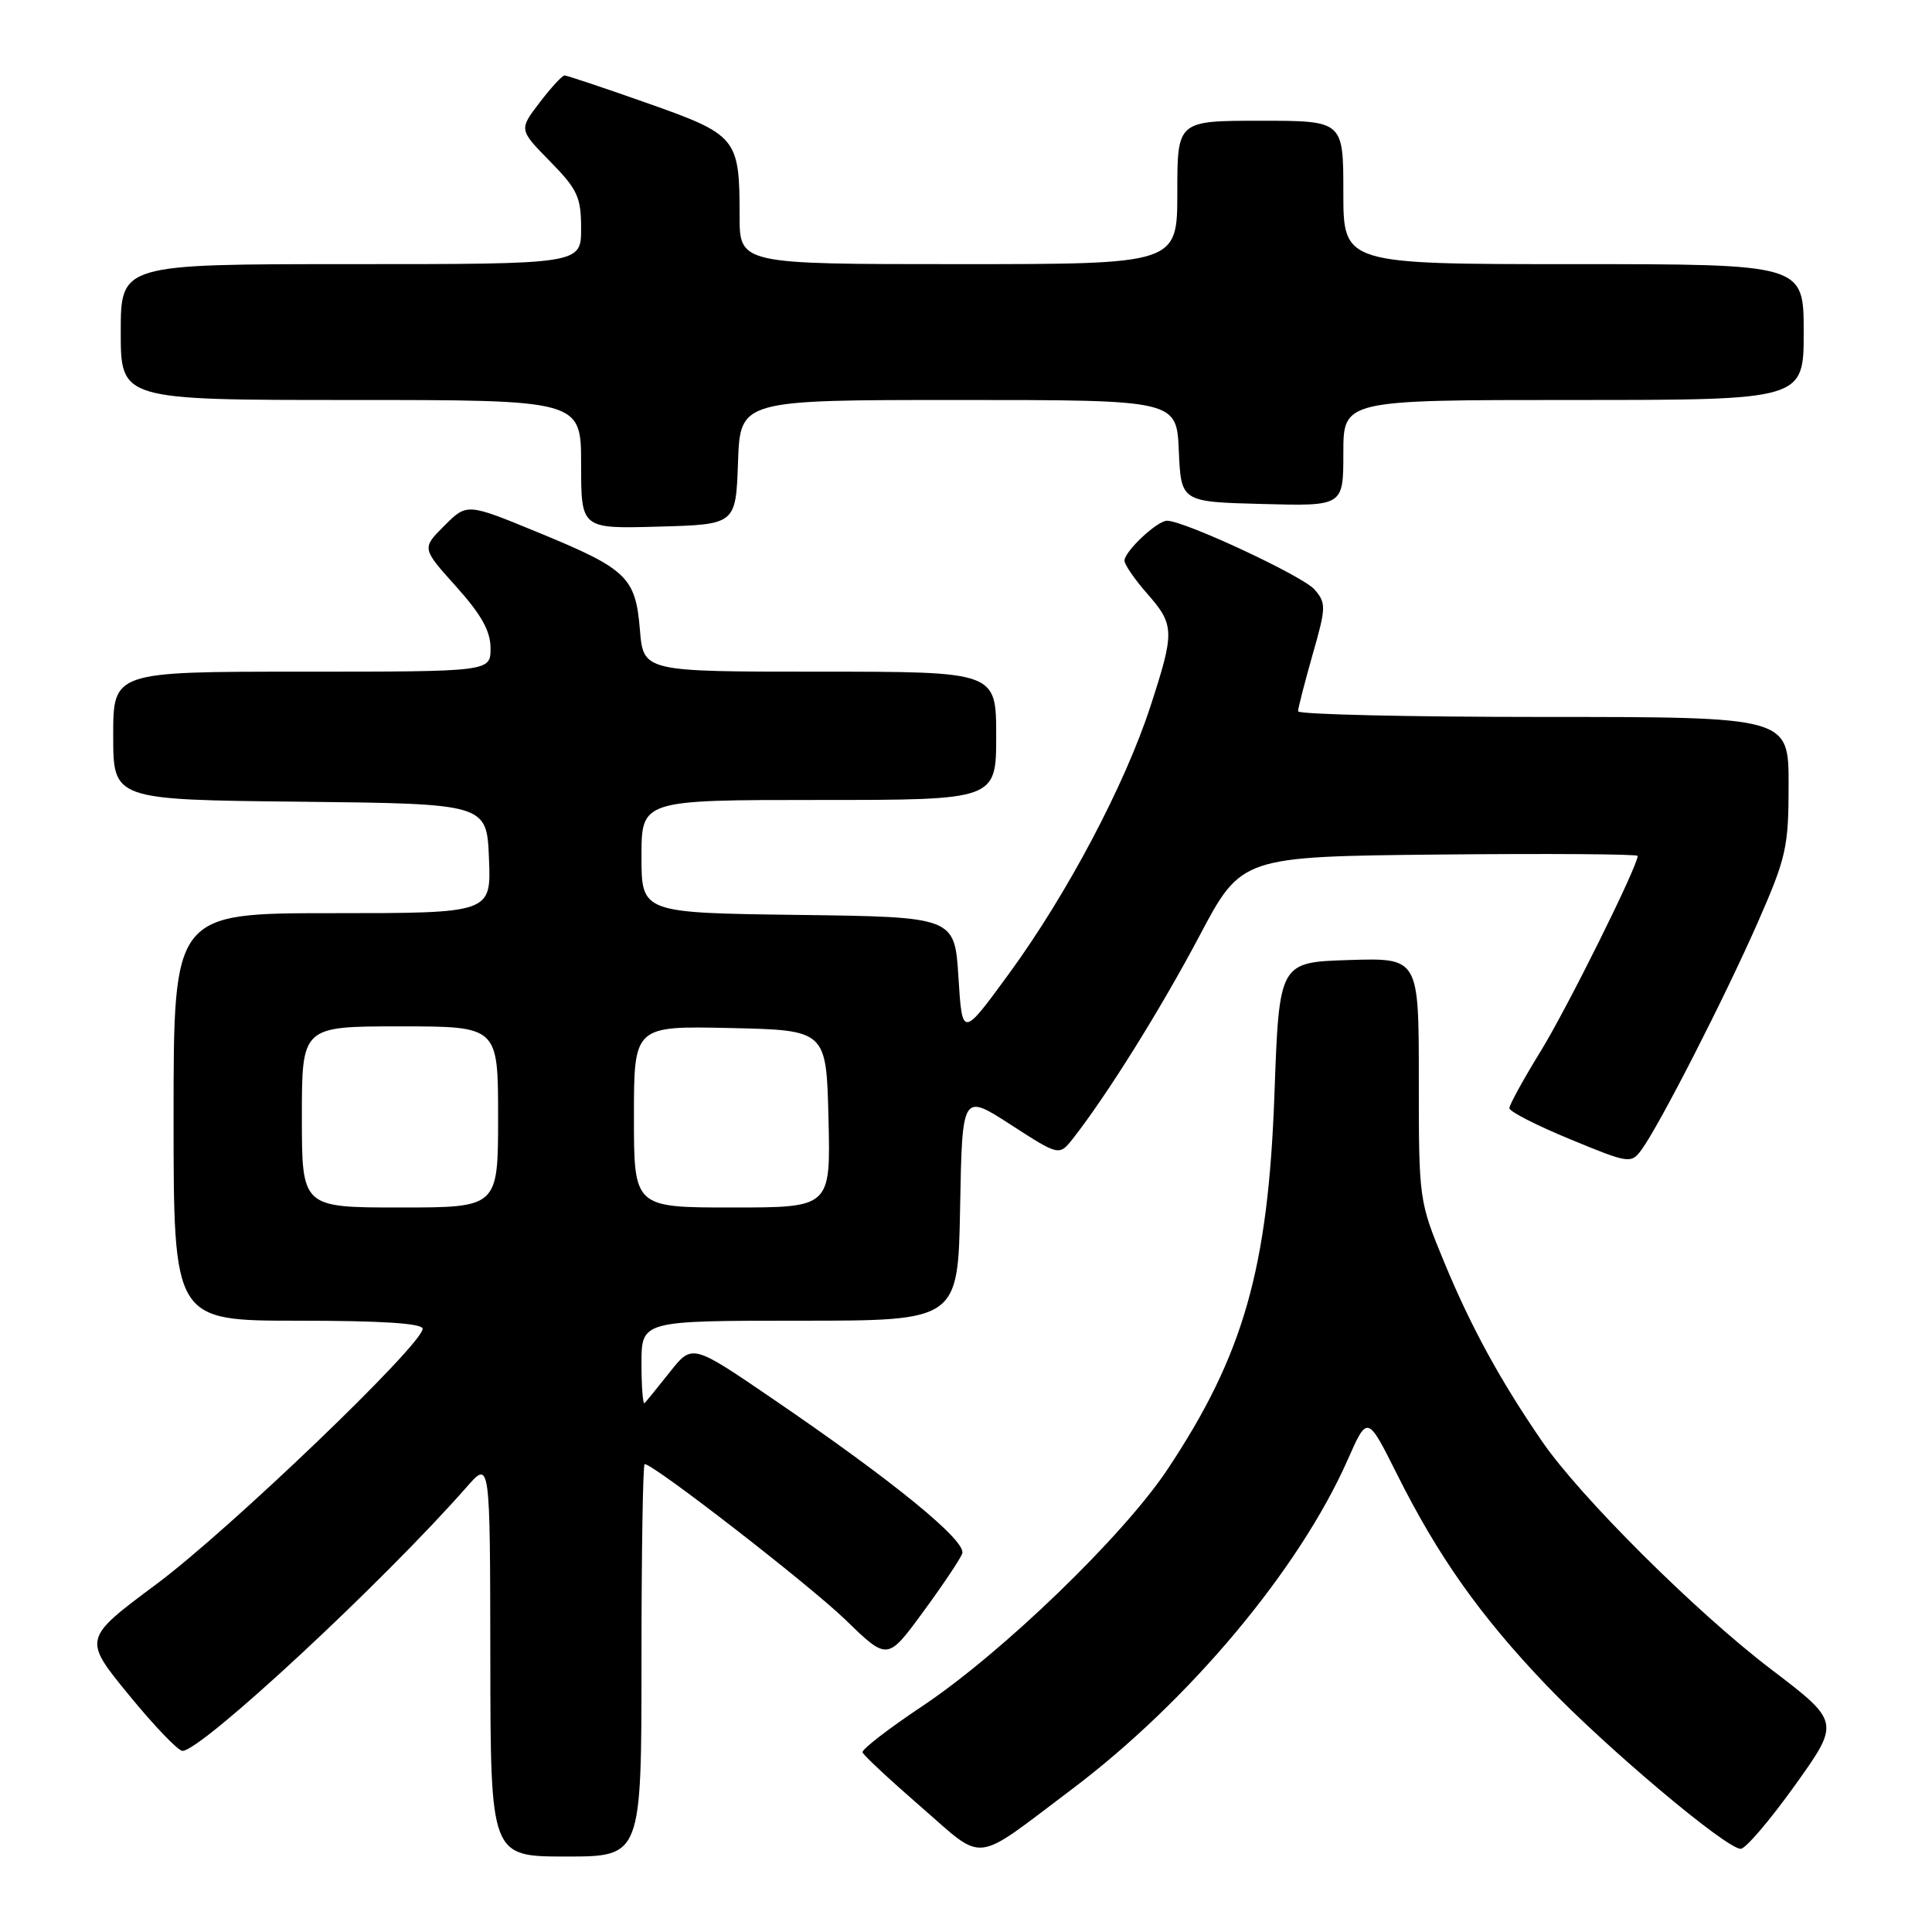 <?xml version="1.0" encoding="UTF-8" standalone="no"?>
<!DOCTYPE svg PUBLIC "-//W3C//DTD SVG 1.1//EN" "http://www.w3.org/Graphics/SVG/1.1/DTD/svg11.dtd" >
<svg xmlns="http://www.w3.org/2000/svg" xmlns:xlink="http://www.w3.org/1999/xlink" version="1.1" viewBox="0 0 256 256">
 <g >
 <path fill="currentColor"
d=" M 85.00 220.00 C 85.00 205.70 85.19 194.00 85.42 194.00 C 86.62 194.00 107.26 210.01 112.05 214.65 C 117.59 220.03 117.59 220.03 122.27 213.65 C 124.85 210.15 127.20 206.64 127.50 205.86 C 128.13 204.21 118.34 196.22 102.30 185.29 C 91.72 178.07 91.72 178.07 88.77 181.79 C 87.15 183.83 85.64 185.69 85.41 185.92 C 85.19 186.15 85.00 183.78 85.00 180.67 C 85.00 175.00 85.00 175.00 105.97 175.00 C 126.95 175.00 126.95 175.00 127.22 159.94 C 127.50 144.87 127.50 144.87 133.93 149.03 C 140.35 153.18 140.35 153.18 142.19 150.84 C 146.70 145.09 153.83 133.66 158.94 124.00 C 164.50 113.50 164.50 113.50 190.75 113.23 C 205.19 113.09 217.00 113.17 217.00 113.41 C 217.00 114.78 207.70 133.51 204.16 139.27 C 201.87 142.99 200.00 146.40 200.00 146.84 C 200.00 147.28 203.62 149.13 208.04 150.95 C 215.82 154.17 216.12 154.21 217.48 152.39 C 219.79 149.29 228.55 132.16 232.92 122.21 C 236.70 113.60 237.00 112.25 237.00 103.96 C 237.00 95.00 237.00 95.00 204.50 95.00 C 186.62 95.00 172.00 94.66 172.00 94.25 C 172.00 93.83 172.87 90.47 173.92 86.76 C 175.73 80.46 175.74 79.91 174.17 78.10 C 172.62 76.32 156.92 69.00 154.64 69.00 C 153.33 69.00 149.00 73.06 149.00 74.29 C 149.00 74.81 150.35 76.77 152.00 78.65 C 155.65 82.81 155.67 83.68 152.43 93.62 C 149.04 104.03 141.38 118.50 133.71 129.00 C 127.50 137.50 127.50 137.50 127.00 129.50 C 126.50 121.50 126.50 121.50 105.75 121.23 C 85.00 120.96 85.00 120.96 85.00 113.48 C 85.00 106.00 85.00 106.00 108.50 106.00 C 132.00 106.00 132.00 106.00 132.00 97.50 C 132.00 89.00 132.00 89.00 108.62 89.00 C 85.25 89.00 85.25 89.00 84.79 83.44 C 84.21 76.45 83.09 75.39 71.18 70.50 C 61.87 66.67 61.87 66.67 58.88 69.66 C 55.88 72.65 55.88 72.65 60.44 77.72 C 63.78 81.44 65.00 83.62 65.00 85.90 C 65.00 89.00 65.00 89.00 40.00 89.00 C 15.00 89.00 15.00 89.00 15.00 97.48 C 15.00 105.97 15.00 105.97 39.75 106.23 C 64.50 106.50 64.50 106.50 64.79 113.75 C 65.09 121.00 65.09 121.00 44.04 121.00 C 23.00 121.00 23.00 121.00 23.00 148.00 C 23.00 175.00 23.00 175.00 39.50 175.00 C 50.59 175.00 56.00 175.35 56.00 176.07 C 56.00 178.15 30.40 202.70 20.75 209.89 C 10.99 217.15 10.99 217.15 17.06 224.57 C 20.40 228.66 23.60 232.00 24.18 232.00 C 26.69 232.00 50.75 209.66 61.87 197.00 C 64.94 193.50 64.94 193.50 64.97 219.75 C 65.00 246.00 65.00 246.00 75.00 246.00 C 85.00 246.00 85.00 246.00 85.00 220.00 Z  M 141.97 237.13 C 157.55 225.40 172.14 207.98 178.58 193.42 C 181.19 187.51 181.19 187.51 185.08 195.28 C 190.55 206.23 196.12 214.10 204.90 223.30 C 212.85 231.61 228.67 244.93 230.65 244.98 C 231.29 244.99 234.51 241.21 237.83 236.58 C 243.84 228.17 243.84 228.17 234.64 221.16 C 224.72 213.61 209.33 198.29 204.32 190.97 C 198.80 182.94 194.92 175.83 191.42 167.38 C 188.01 159.14 188.00 159.07 188.00 143.02 C 188.00 126.92 188.00 126.92 178.75 127.21 C 169.50 127.50 169.50 127.50 168.87 145.00 C 168.04 168.11 164.78 179.54 154.70 194.70 C 148.85 203.50 132.83 218.97 122.29 226.02 C 117.77 229.03 114.17 231.81 114.29 232.19 C 114.40 232.57 117.88 235.81 122.00 239.39 C 130.63 246.87 128.74 247.09 141.97 237.13 Z  M 97.79 61.25 C 98.08 53.00 98.08 53.00 126.99 53.00 C 155.91 53.00 155.91 53.00 156.20 59.75 C 156.50 66.50 156.50 66.50 167.25 66.78 C 178.00 67.07 178.00 67.07 178.00 60.03 C 178.00 53.00 178.00 53.00 208.50 53.00 C 239.00 53.00 239.00 53.00 239.00 44.00 C 239.00 35.00 239.00 35.00 208.50 35.00 C 178.00 35.00 178.00 35.00 178.00 25.50 C 178.00 16.00 178.00 16.00 167.00 16.00 C 156.00 16.00 156.00 16.00 156.00 25.50 C 156.00 35.00 156.00 35.00 127.00 35.00 C 98.00 35.00 98.00 35.00 98.00 28.57 C 98.00 18.28 97.66 17.86 85.78 13.67 C 80.06 11.65 75.12 10.00 74.81 10.00 C 74.49 10.00 73.01 11.62 71.50 13.59 C 68.76 17.18 68.76 17.18 72.88 21.38 C 76.53 25.10 77.00 26.11 77.00 30.29 C 77.00 35.00 77.00 35.00 46.50 35.00 C 16.00 35.00 16.00 35.00 16.00 44.00 C 16.00 53.00 16.00 53.00 46.50 53.00 C 77.00 53.00 77.00 53.00 77.00 61.53 C 77.00 70.07 77.00 70.07 87.25 69.78 C 97.50 69.50 97.50 69.50 97.79 61.25 Z  M 40.00 148.00 C 40.00 136.00 40.00 136.00 53.00 136.00 C 66.00 136.00 66.00 136.00 66.00 148.00 C 66.00 160.00 66.00 160.00 53.00 160.00 C 40.00 160.00 40.00 160.00 40.00 148.00 Z  M 84.00 147.97 C 84.00 135.94 84.00 135.94 96.75 136.22 C 109.50 136.50 109.50 136.50 109.78 148.25 C 110.06 160.00 110.06 160.00 97.03 160.00 C 84.00 160.00 84.00 160.00 84.00 147.97 Z "/>
</g>
</svg>